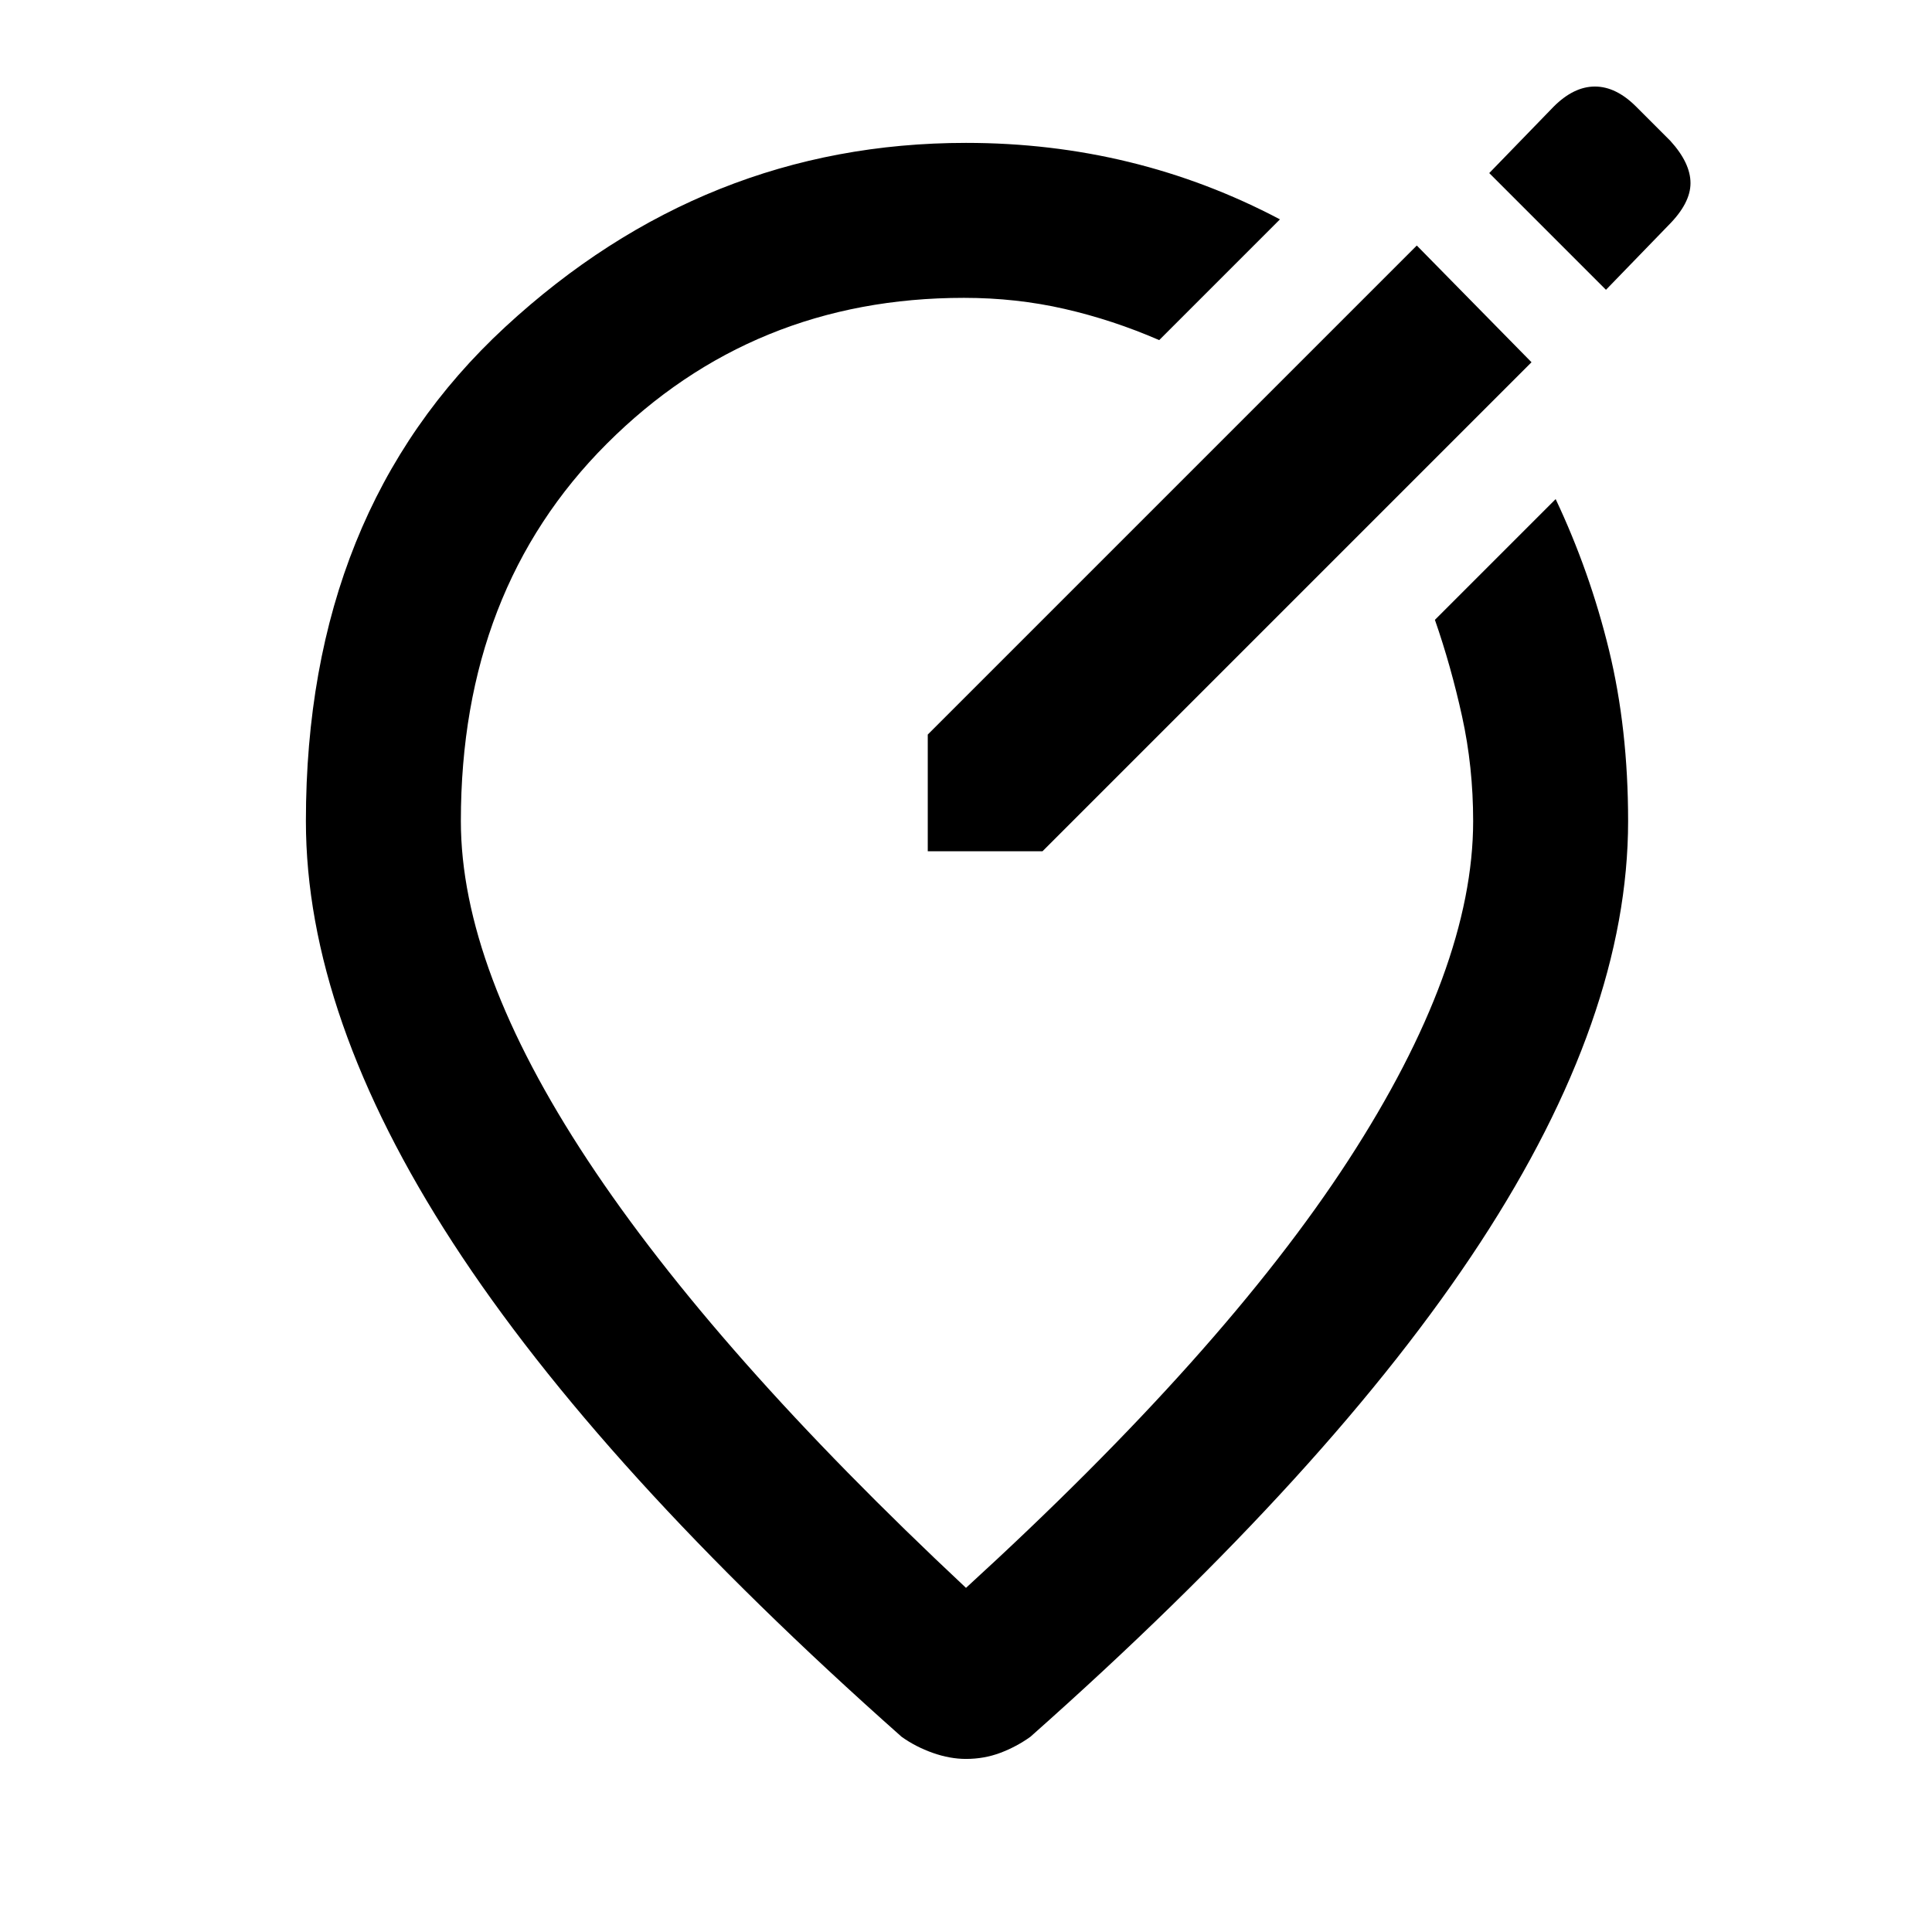 <svg xmlns="http://www.w3.org/2000/svg" height="48" width="48"><path d="M23.05 21.15h2.85L38.05 9 35.2 6.1 23.05 18.25ZM39.9 7.2l1.55-1.6q.55-.55.55-1.05t-.5-1.05l-.85-.85q-.5-.5-1.025-.5-.525 0-1.025.5L37 4.3ZM24 43.7q-.4 0-.825-.15-.425-.15-.775-.4-7.5-6.65-11.15-12.275Q7.6 25.25 7.6 20.4q0-7.7 4.95-12.275T24 3.55q2.1 0 4.05.475Q30 4.5 31.8 5.45l-3 3q-1.15-.5-2.35-.775-1.2-.275-2.5-.275-5.25 0-8.875 3.625T11.45 20.4q0 3.65 3.15 8.425T24 39.45q6.4-5.85 9.5-10.625 3.1-4.775 3.1-8.425 0-1.35-.275-2.6t-.675-2.4l3-3q.85 1.8 1.325 3.75t.475 4.25q0 4.85-3.675 10.475T25.6 43.15q-.35.25-.75.4-.4.15-.85.15Zm0-20.3Z"/></svg>
